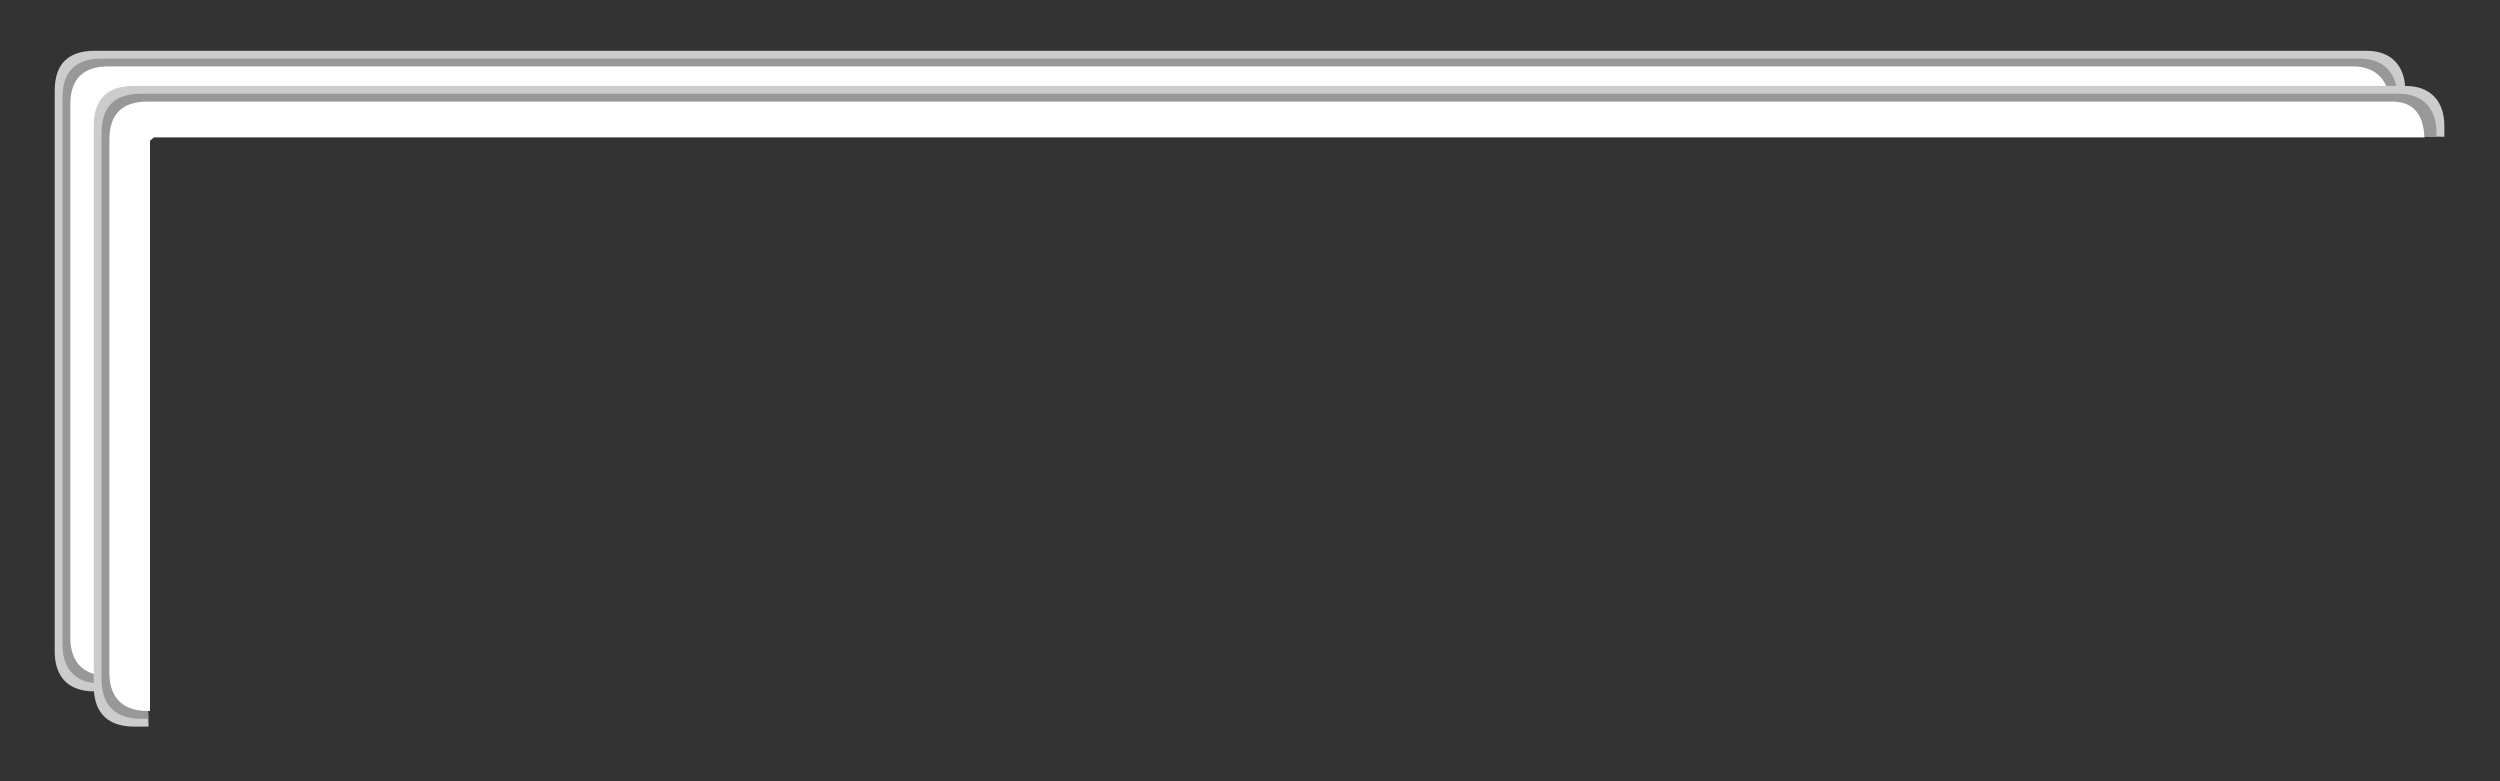 <?xml version="1.0" encoding="utf-8"?>
<!-- Generator: Adobe Illustrator 16.0.0, SVG Export Plug-In . SVG Version: 6.00 Build 0)  -->
<!DOCTYPE svg PUBLIC "-//W3C//DTD SVG 1.1//EN" "http://www.w3.org/Graphics/SVG/1.1/DTD/svg11.dtd">
<svg version="1.1" id="Layer_1" xmlns="http://www.w3.org/2000/svg" xmlns:xlink="http://www.w3.org/1999/xlink" x="0px" y="0px"
	 width="320px" height="100px" viewBox="0 0 320 100" enable-background="new 0 0 320 100" xml:space="preserve">
<rect x="0" y="0" width="320" height="100" fill="#333333" stroke="none"/>
<g id="g3011">
	<g id="g3013">
		<path id="path3015" fill="#CDCCCC" d="M15.346,20.951c0-3.541,3.649-5.444,6.774-5.443l285.427-0.665
			c0-2.333,0.332-1.674,0.332-3.217c0-3.139-1.73-5.187-5.127-5.125L12.126,6.502c-3.203-0.001-5.125,1.495-5.125,5.125v71.75
			c0,2.772,1.281,5.125,5.125,5.125l3.22-0.11V20.951z"/>
		<path id="path3017" fill="#989898" d="M16.232,21.172c-0.147-3.538,3.095-5.776,6.22-5.775l284.423,1.523v-4.419
			c0-3.062-1.688-5.06-5-5H13.001c-3.123-0.001-5,1.459-5,5v70c0,2.705,1.252,5,5.002,5h5.998L16.232,21.172z"/>
		<path id="path3019" fill="#FFFFFF" d="M13.574,16.299c0.43-2.488,8.228-5.202,9.562-5.184l282.739,5.168v-2.907
			c0-2.986-1.645-4.934-4.875-4.875H13.876C10.831,8.5,9.001,9.924,9.001,13.376v68.25c0,2.64,1.221,4.875,4.877,4.875h5.123
			L13.574,16.299z"/>
	</g>
	<g id="g3021">
		<path id="path3023" fill="#CDCCCC" d="M19.001,92.501L15.9,19.955c-0.151-3.538,0.88-4.558,4.005-4.557l292.97,2.104h0.002v-1.375
			c0-3.139-1.73-5.187-5.125-5.125H17.126c-3.203-0.001-5.125,1.495-5.125,5.125v71.75c0,2.772,1.281,5.125,5.125,5.125h1.891
			C19.007,92.835,19.008,92.669,19.001,92.501L19.001,92.501z"/>
		<path id="path3025" fill="#989898" d="M16.343,22.059c-0.134-3.539,0.105-6.884,3.23-6.883l292.283,2.288
			c0-0.169,0.02-0.302,0.02-0.462c0-3.062-1.688-5.06-5-5H18.001c-3.123-0.001-5,1.459-5,5v70c0,2.705,1.252,5,5.002,5h0.998
			L16.343,22.059z"/>
		<path id="path3027" fill="#FFFFFF" d="M19.2,18.016l0.481-0.429l290.65-0.003c-0.137-2.766-1.244-4.639-4.332-4.583H18.878
			c-3.047-0.001-4.877,1.423-4.877,4.875v68.25c0,2.639,1.221,4.875,4.877,4.875h0.322L19.2,18.016z"/>
	</g>
</g>
</svg>
